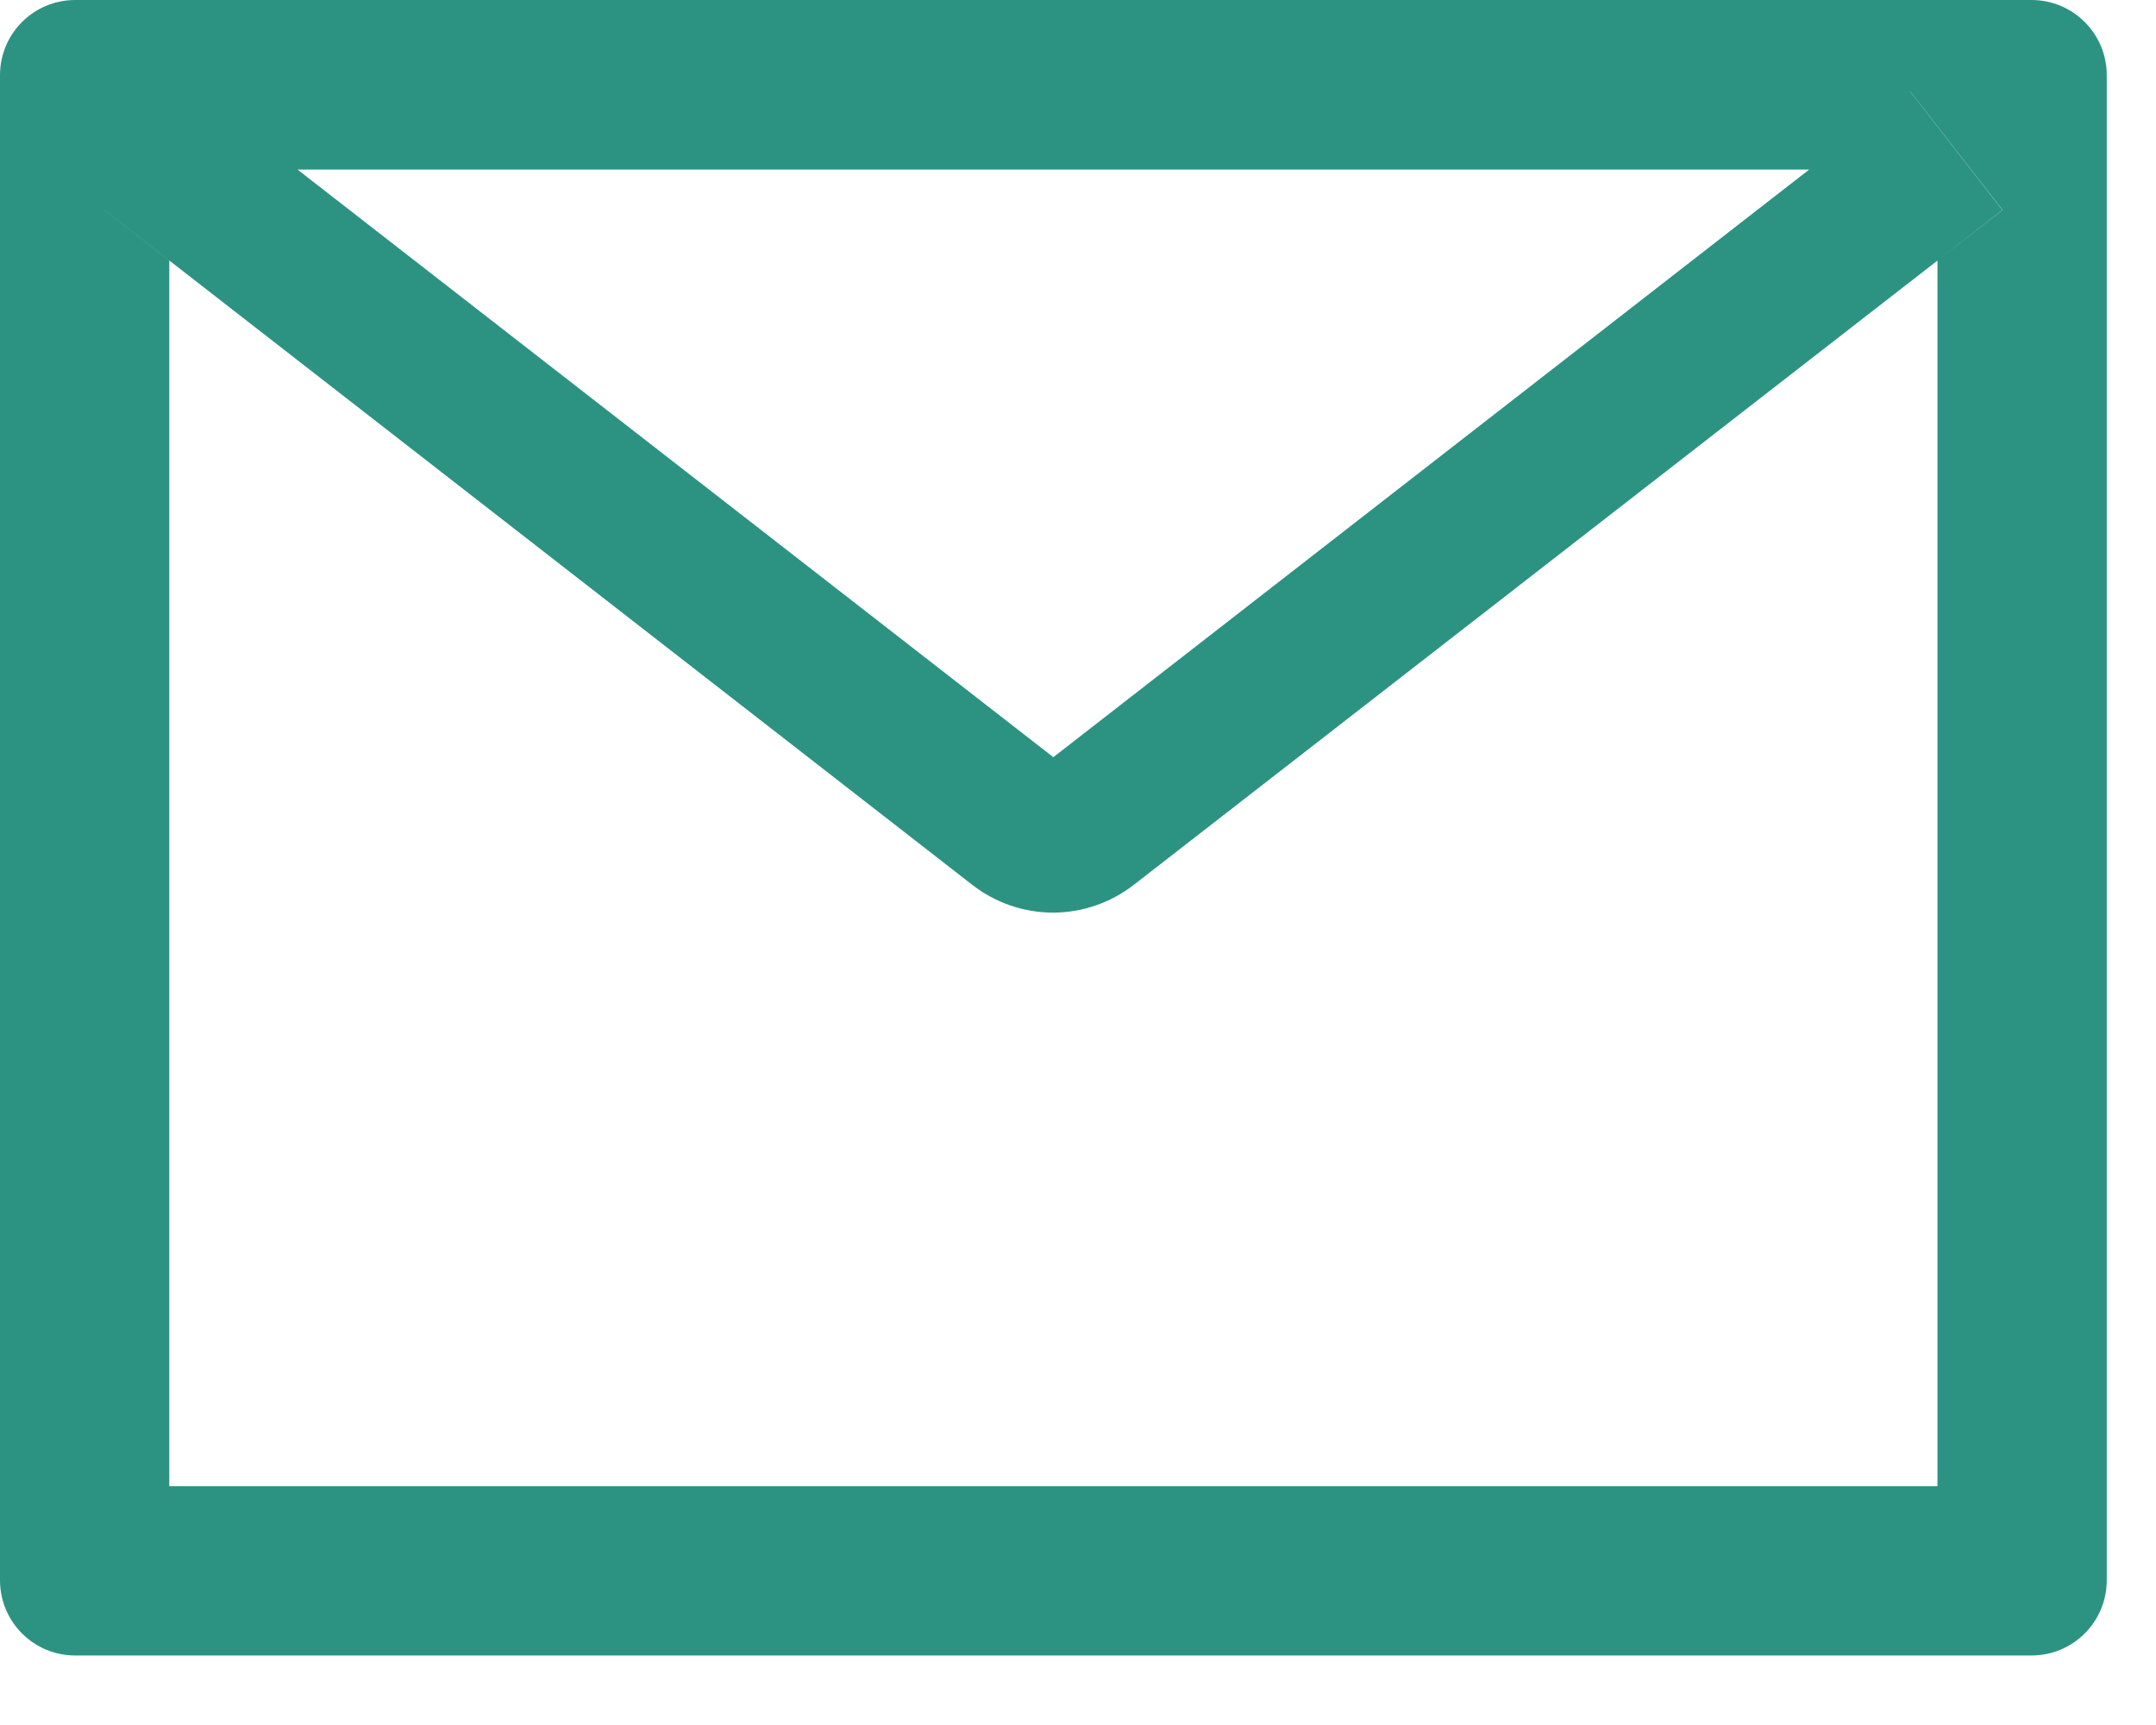 <svg width="25" height="20" viewBox="0 0 25 20" fill="none" xmlns="http://www.w3.org/2000/svg">
<path d="M23.556 0H0.872C0.39 0 0 0.39 0 0.872V18.321C0 18.804 0.39 19.194 0.872 19.194H23.556C24.039 19.194 24.429 18.804 24.429 18.321V0.872C24.429 0.39 24.039 0 23.556 0ZM22.466 3.021V17.231H1.963V3.021L1.211 2.435L2.282 1.058L3.449 1.966H20.982L22.149 1.058L23.221 2.435L22.466 3.021V3.021ZM20.982 1.963L12.214 8.779L3.446 1.963L2.279 1.055L1.208 2.432L1.96 3.018L11.274 10.259C11.541 10.467 11.871 10.581 12.21 10.581C12.549 10.581 12.879 10.467 13.147 10.259L22.466 3.021L23.218 2.435L22.147 1.058L20.982 1.963Z" fill="#2C9382"/>
</svg>
